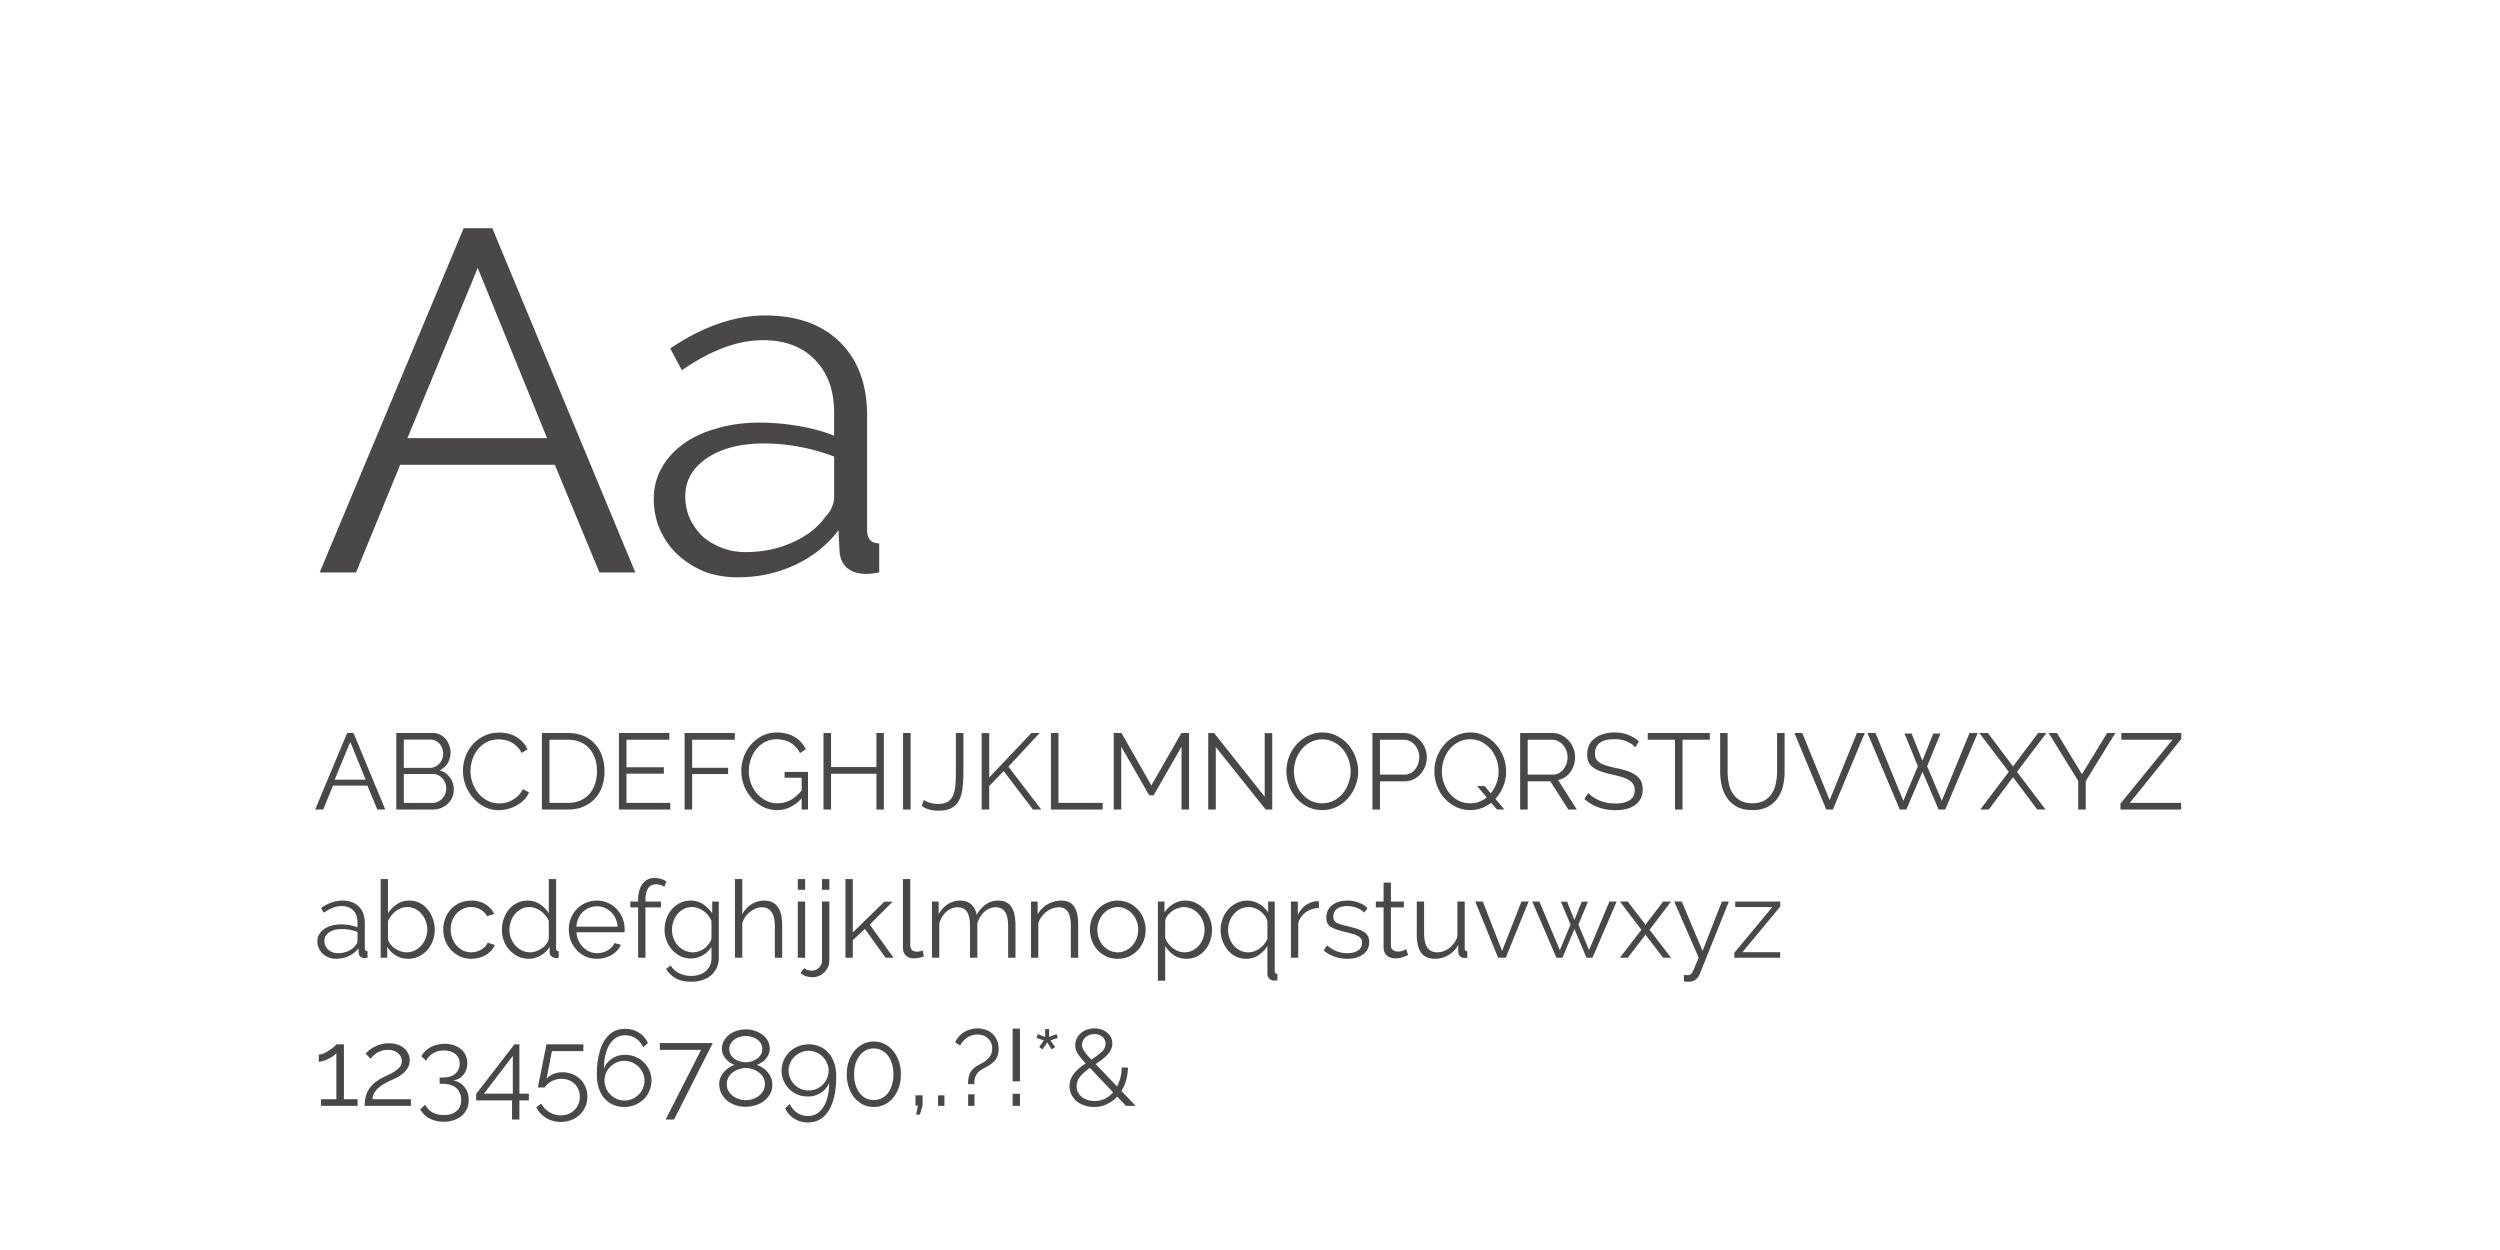 <svg width="928" height="464" fill="none" xmlns="http://www.w3.org/2000/svg"><path fill="#fff" d="M0 0h928v464H0z"/><path d="M172.12 84.7h10.62l53.1 127.8h-13.32l-16.56-39.96h-57.42l-16.38 39.96h-13.5l53.46-127.8Zm30.96 77.94-25.74-63.18-26.1 63.18h51.84Zm70.734 51.66c-4.44 0-8.58-.72-12.42-2.16-3.72-1.56-7.02-3.66-9.9-6.3-2.76-2.64-4.92-5.7-6.48-9.18-1.56-3.6-2.34-7.44-2.34-11.52 0-4.08.96-7.86 2.88-11.34 1.92-3.48 4.62-6.48 8.1-9 3.48-2.52 7.62-4.44 12.42-5.76 4.8-1.44 10.08-2.16 15.84-2.16 4.8 0 9.66.42 14.58 1.26 4.92.84 9.3 2.04 13.14 3.6v-8.46c0-8.28-2.34-14.82-7.02-19.62-4.68-4.92-11.16-7.38-19.44-7.38-4.8 0-9.72.96-14.76 2.88-5.04 1.92-10.14 4.68-15.3 8.28l-4.32-8.1c12.12-8.16 23.88-12.24 35.28-12.24 11.76 0 21 3.3 27.72 9.9 6.72 6.6 10.08 15.72 10.08 27.36v42.3c0 3.36 1.5 5.04 4.5 5.04v10.8c-2.04.36-3.6.54-4.68.54-3.12 0-5.58-.78-7.38-2.34-1.68-1.56-2.58-3.72-2.7-6.48l-.36-7.38c-4.32 5.64-9.78 9.96-16.38 12.96-6.48 3-13.5 4.5-21.06 4.5Zm2.88-9.36c6.36 0 12.18-1.2 17.46-3.6 5.4-2.4 9.48-5.58 12.24-9.54 1.08-1.08 1.86-2.22 2.34-3.42.6-1.32.9-2.52.9-3.6v-15.3a74.466 74.466 0 0 0-12.78-3.6 69.63 69.63 0 0 0-13.32-1.26c-8.64 0-15.66 1.8-21.06 5.4-5.4 3.6-8.1 8.34-8.1 14.22 0 2.88.54 5.58 1.62 8.1 1.2 2.52 2.76 4.74 4.68 6.66 2.04 1.8 4.44 3.24 7.2 4.32s5.7 1.62 8.82 1.62ZM128.86 272.1h2.36l11.8 28.4h-2.96l-3.68-8.88h-12.76l-3.64 8.88h-3l11.88-28.4Zm6.88 17.32-5.72-14.04-5.8 14.04h11.52Zm32.711 3.76a6.859 6.859 0 0 1-.64 2.96c-.426.88-1 1.653-1.72 2.32a8.252 8.252 0 0 1-2.52 1.52c-.96.347-1.986.52-3.08.52h-13.4v-28.4h13.68c.987 0 1.88.213 2.68.64.8.427 1.48.987 2.04 1.68.56.667.987 1.44 1.28 2.32.32.853.48 1.72.48 2.6 0 1.44-.36 2.76-1.08 3.96-.72 1.173-1.72 2.053-3 2.64 1.627.48 2.907 1.373 3.84 2.68.96 1.307 1.44 2.827 1.44 4.56Zm-2.8-.48c0-.693-.12-1.36-.36-2a4.862 4.862 0 0 0-1.04-1.72 4.596 4.596 0 0 0-1.56-1.2 3.941 3.941 0 0 0-1.92-.48h-10.88v10.76h10.6c.72 0 1.387-.147 2-.44a5.208 5.208 0 0 0 1.64-1.16c.48-.507.854-1.08 1.12-1.72.267-.667.4-1.347.4-2.04Zm-15.76-18.16v10.48h9.76c.694 0 1.334-.147 1.92-.44a4.852 4.852 0 0 0 1.56-1.16c.427-.48.76-1.027 1-1.64.24-.64.36-1.307.36-2 0-.72-.12-1.4-.36-2.04a4.363 4.363 0 0 0-.96-1.64c-.4-.48-.88-.853-1.44-1.12a3.908 3.908 0 0 0-1.84-.44h-10Zm21.961 11.56c0-1.707.293-3.4.88-5.08a14.369 14.369 0 0 1 2.64-4.56c1.147-1.333 2.56-2.413 4.24-3.24 1.68-.853 3.587-1.28 5.72-1.28 2.533 0 4.693.573 6.48 1.72 1.813 1.147 3.147 2.64 4 4.48l-2.2 1.36c-.453-.933-1.013-1.72-1.68-2.36a8.84 8.84 0 0 0-2.08-1.56c-.747-.4-1.52-.68-2.32-.84-.8-.187-1.587-.28-2.36-.28-1.707 0-3.213.347-4.52 1.04a10.627 10.627 0 0 0-3.32 2.72 12.046 12.046 0 0 0-2 3.8c-.453 1.387-.68 2.8-.68 4.24 0 1.573.267 3.08.8 4.52.56 1.44 1.307 2.72 2.24 3.84a11.526 11.526 0 0 0 3.36 2.64c1.307.64 2.72.96 4.24.96.8 0 1.613-.093 2.44-.28a10.075 10.075 0 0 0 2.44-.96c.8-.453 1.533-1 2.2-1.64a8.782 8.782 0 0 0 1.68-2.4l2.32 1.2a8.901 8.901 0 0 1-1.92 2.84c-.827.8-1.747 1.48-2.76 2.04a13.65 13.65 0 0 1-3.24 1.28c-1.12.293-2.227.44-3.32.44-1.947 0-3.733-.427-5.36-1.28a14.192 14.192 0 0 1-4.2-3.32 16.203 16.203 0 0 1-2.76-4.68c-.64-1.76-.96-3.547-.96-5.36Zm29.302 14.4v-28.4h9.64c2.266 0 4.24.373 5.92 1.12 1.706.747 3.12 1.76 4.24 3.04 1.146 1.28 2 2.787 2.56 4.52.586 1.707.88 3.533.88 5.48 0 2.16-.32 4.12-.96 5.88-.64 1.733-1.56 3.227-2.76 4.48-1.174 1.227-2.6 2.187-4.28 2.88-1.654.667-3.52 1-5.6 1h-9.64Zm20.44-14.24c0-1.707-.24-3.267-.72-4.68-.48-1.44-1.187-2.68-2.12-3.72-.907-1.04-2.027-1.84-3.36-2.4-1.334-.587-2.867-.88-4.6-.88h-6.84v23.44h6.84c1.76 0 3.306-.293 4.64-.88 1.36-.613 2.493-1.44 3.4-2.48.906-1.067 1.586-2.307 2.04-3.72.48-1.44.72-3 .72-4.68Zm27.234 11.76v2.48h-19.08v-28.4h18.72v2.48h-15.92v10.24h13.88v2.36h-13.88v10.84h16.28Zm5.295 2.48v-28.4h18.64v2.48h-15.84v10.44h13.36v2.32h-13.36v13.16h-2.8Zm43.449-4.16c-2.64 2.907-5.68 4.36-9.12 4.36-1.92 0-3.693-.413-5.32-1.24-1.6-.827-3-1.92-4.2-3.28a15.778 15.778 0 0 1-2.76-4.6c-.666-1.733-1-3.507-1-5.32 0-1.893.32-3.707.96-5.44.667-1.733 1.587-3.253 2.76-4.56a13.06 13.06 0 0 1 4.16-3.16c1.6-.8 3.347-1.2 5.24-1.2 1.387 0 2.654.16 3.8.48 1.147.293 2.16.72 3.04 1.28a8.71 8.71 0 0 1 2.32 1.96 11.256 11.256 0 0 1 1.68 2.48l-2.16 1.44c-.933-1.76-2.146-3.053-3.64-3.88-1.493-.827-3.186-1.24-5.08-1.24-1.573 0-3 .333-4.28 1a10.453 10.453 0 0 0-3.24 2.68c-.88 1.093-1.56 2.36-2.04 3.8-.48 1.413-.72 2.88-.72 4.4 0 1.6.267 3.12.8 4.56.56 1.44 1.32 2.707 2.28 3.8.96 1.067 2.08 1.92 3.36 2.56 1.307.64 2.72.96 4.24.96 1.627 0 3.174-.373 4.64-1.12 1.494-.773 2.92-1.987 4.28-3.64v-4.72h-6.32v-2.16h8.68v13.96h-2.36v-4.16Zm30.513-24.24v28.4h-2.76v-13.28h-16.84v13.28h-2.8v-28.4h2.8v12.64h16.84V272.1h2.76Zm7.131 28.4v-28.4h2.8v28.4h-2.8Zm7.722-3.56c.587.4 1.333.747 2.24 1.04.933.293 1.973.44 3.12.44 1.44 0 2.587-.253 3.44-.76.88-.533 1.547-1.307 2-2.32.453-1.013.747-2.253.88-3.72.133-1.493.2-3.187.2-5.08V272.1h2.8v14.44c0 2.16-.107 4.133-.32 5.92-.187 1.76-.6 3.267-1.24 4.52a6.877 6.877 0 0 1-2.8 2.92c-1.227.693-2.88 1.04-4.96 1.04-2.4 0-4.453-.587-6.16-1.76l.8-2.24Zm21.458 3.56v-28.36h2.8v16.48l15.64-16.52h3.08l-11.6 12.48 12.2 15.92h-3.08l-10.88-14.28-5.36 5.56v8.72h-2.8Zm25.703 0v-28.4h2.8v25.92h16.4v2.48h-19.2Zm48.48 0v-23.32l-10.36 18.04h-1.64l-10.36-18.04v23.32h-2.8v-28.4h2.88l11.08 19.44 11.16-19.44h2.84v28.4h-2.8Zm12.719-23.2v23.2h-2.8v-28.4h2.16l18.8 23.64v-23.6h2.8v28.36h-2.44l-18.52-23.2Zm39.538 23.4c-1.973 0-3.787-.4-5.44-1.2a13.961 13.961 0 0 1-4.2-3.24 14.991 14.991 0 0 1-2.72-4.64 15.246 15.246 0 0 1-.96-5.32c0-1.893.333-3.707 1-5.44a15.304 15.304 0 0 1 2.84-4.6 13.369 13.369 0 0 1 4.24-3.16c1.627-.8 3.387-1.2 5.28-1.2 1.973 0 3.773.427 5.4 1.28 1.653.827 3.053 1.92 4.2 3.28a14.991 14.991 0 0 1 2.72 4.64c.64 1.707.96 3.453.96 5.24a14.52 14.52 0 0 1-1.04 5.44 14.698 14.698 0 0 1-2.8 4.6 13.706 13.706 0 0 1-4.2 3.16c-1.627.773-3.387 1.16-5.28 1.16Zm-10.52-14.4c0 1.547.253 3.04.76 4.48a12.459 12.459 0 0 0 2.16 3.8 11.02 11.02 0 0 0 3.32 2.64c1.28.64 2.707.96 4.28.96 1.6 0 3.053-.347 4.36-1.04a10.627 10.627 0 0 0 3.32-2.72c.907-1.12 1.6-2.387 2.08-3.8.507-1.413.76-2.853.76-4.32 0-1.547-.267-3.027-.8-4.44-.507-1.44-1.227-2.707-2.16-3.8a10.495 10.495 0 0 0-3.32-2.6c-1.28-.667-2.693-1-4.24-1-1.6 0-3.053.347-4.36 1.04a10.164 10.164 0 0 0-3.32 2.68 12.917 12.917 0 0 0-2.12 3.8 13.345 13.345 0 0 0-.72 4.32Zm29.119 14.2v-28.4h11.76c1.227 0 2.347.267 3.36.8a8.436 8.436 0 0 1 2.68 2.04 9.414 9.414 0 0 1 1.76 2.84 8.654 8.654 0 0 1 .64 3.24 9.82 9.82 0 0 1-.6 3.4 9.201 9.201 0 0 1-1.68 2.84 8.377 8.377 0 0 1-2.6 2c-.987.507-2.093.76-3.32.76h-9.2v10.48h-2.8Zm2.8-12.96h9.08c.827 0 1.573-.173 2.24-.52a5.792 5.792 0 0 0 1.76-1.44 7.11 7.11 0 0 0 1.12-2.08c.267-.8.4-1.627.4-2.48 0-.88-.16-1.707-.48-2.48a6.258 6.258 0 0 0-1.24-2.08 5.177 5.177 0 0 0-1.84-1.36 4.85 4.85 0 0 0-2.2-.52h-8.84v12.96Zm41.283 10.44a13.258 13.258 0 0 1-3.6 2c-1.28.48-2.667.72-4.16.72-1.974 0-3.787-.413-5.44-1.24a13.961 13.961 0 0 1-4.2-3.24 14.476 14.476 0 0 1-2.72-4.6 15.246 15.246 0 0 1-.96-5.32c0-1.893.333-3.707 1-5.44a15.304 15.304 0 0 1 2.84-4.6 13.369 13.369 0 0 1 4.24-3.16c1.626-.8 3.386-1.2 5.28-1.2 1.973 0 3.773.427 5.4 1.28 1.653.827 3.053 1.92 4.2 3.28a14.991 14.991 0 0 1 2.72 4.64c.64 1.707.96 3.453.96 5.24 0 1.947-.36 3.8-1.08 5.56a14.432 14.432 0 0 1-2.92 4.64l3.36 3.96h-2.76l-2.16-2.52Zm-7.76.2c1.2 0 2.306-.187 3.32-.56 1.013-.4 1.946-.933 2.8-1.6l-3.56-4.24h2.76l2.28 2.72a12.459 12.459 0 0 0 2.16-3.8c.506-1.44.76-2.907.76-4.4 0-1.547-.267-3.027-.8-4.44-.507-1.44-1.227-2.707-2.16-3.8a11.031 11.031 0 0 0-3.32-2.64c-1.28-.667-2.694-1-4.24-1-1.6 0-3.054.347-4.36 1.04a10.154 10.154 0 0 0-3.32 2.68 12.774 12.774 0 0 0-2.12 3.84 13.345 13.345 0 0 0-.72 4.32c0 1.547.253 3.04.76 4.48a12.417 12.417 0 0 0 2.16 3.8 11.02 11.02 0 0 0 3.32 2.64c1.28.64 2.706.96 4.28.96Zm18.521 2.32v-28.4h12c1.226 0 2.346.267 3.36.8a8.436 8.436 0 0 1 2.68 2.04 8.822 8.822 0 0 1 1.72 2.84 8.674 8.674 0 0 1 .64 3.24c0 1.04-.16 2.04-.48 3a8.881 8.881 0 0 1-1.28 2.56 7.898 7.898 0 0 1-1.96 1.92 7.205 7.205 0 0 1-2.6 1.04l6.96 10.96h-3.16l-6.68-10.48h-8.4v10.48h-2.8Zm2.8-12.96h9.28c.826 0 1.573-.173 2.24-.52a5.555 5.555 0 0 0 1.76-1.48 7.11 7.11 0 0 0 1.12-2.08 7.45 7.45 0 0 0 .4-2.44c0-.853-.16-1.667-.48-2.44a6.275 6.275 0 0 0-1.24-2.08 5.628 5.628 0 0 0-1.84-1.4 4.854 4.854 0 0 0-2.2-.52h-9.04v12.96Zm39.933-10.12c-.8-.907-1.867-1.64-3.2-2.2-1.334-.56-2.854-.84-4.56-.84-2.507 0-4.334.48-5.48 1.44-1.147.933-1.72 2.213-1.72 3.84 0 .853.146 1.56.44 2.12.32.533.8 1 1.44 1.4.64.4 1.453.747 2.44 1.04 1.013.293 2.2.587 3.56.88 1.52.32 2.88.68 4.08 1.08 1.226.4 2.266.907 3.12 1.52.853.587 1.506 1.307 1.96 2.16.453.853.68 1.92.68 3.2 0 1.307-.254 2.44-.76 3.4a6.786 6.786 0 0 1-2.12 2.4c-.907.64-1.987 1.12-3.24 1.44-1.254.293-2.627.44-4.12.44-4.4 0-8.2-1.373-11.4-4.12l1.4-2.28c.506.533 1.106 1.04 1.8 1.52.72.48 1.506.907 2.36 1.28.88.347 1.813.627 2.8.84.986.187 2.026.28 3.12.28 2.266 0 4.026-.4 5.28-1.2 1.28-.827 1.92-2.067 1.92-3.72 0-.88-.187-1.613-.56-2.2-.347-.613-.88-1.133-1.6-1.56-.72-.453-1.614-.84-2.68-1.16a56.68 56.68 0 0 0-3.72-.96 44.133 44.133 0 0 1-3.92-1.08c-1.12-.373-2.067-.84-2.84-1.4-.774-.56-1.36-1.227-1.76-2-.374-.8-.56-1.773-.56-2.92 0-1.307.24-2.467.72-3.48a6.838 6.838 0 0 1 2.12-2.56c.906-.693 1.973-1.213 3.2-1.56 1.226-.373 2.586-.56 4.08-.56 1.893 0 3.573.293 5.04.88 1.493.56 2.84 1.36 4.04 2.4l-1.36 2.24Zm27.661-2.84h-10.12v25.92h-2.8v-25.92h-10.12v-2.48h23.04v2.48Zm15.774 23.6c1.787 0 3.267-.333 4.44-1 1.2-.693 2.147-1.587 2.84-2.68.72-1.12 1.214-2.387 1.48-3.8.294-1.413.44-2.84.44-4.28V272.1h2.8v14.32c0 1.92-.213 3.747-.64 5.48-.426 1.707-1.12 3.213-2.08 4.52-.933 1.307-2.16 2.347-3.68 3.12-1.52.773-3.373 1.16-5.56 1.16-2.24 0-4.133-.4-5.68-1.2-1.52-.827-2.746-1.907-3.68-3.24-.933-1.333-1.6-2.853-2-4.56-.4-1.707-.6-3.467-.6-5.28V272.1h2.76v14.32c0 1.493.147 2.947.44 4.36.294 1.413.787 2.667 1.48 3.76a8.194 8.194 0 0 0 2.84 2.64c1.174.667 2.64 1 4.4 1Zm18.556-26.08 10.16 24.92 10.12-24.92h2.92l-11.84 28.4h-2.44l-11.84-28.4h2.92Zm37.948.2h2.64l4 10.08 4.04-10.08h2.68l-4.96 12.12 5.44 12.84 10.28-25.16h3.04l-12.04 28.4h-2.48l-5.96-14.04-6 14.04h-2.44l-12-28.4h3l10.32 25.16 5.4-12.84-4.96-12.12Zm30.956-.2 9.32 12.4 9.32-12.4h3.08l-10.92 14.4 10.6 14h-3.08l-9-12-9 12h-3.16l10.6-14-10.92-14.4h3.16Zm25.633 0 9.28 15.28 9.36-15.28h3.04l-11 17.84v10.56h-2.8v-10.64l-10.96-17.76h3.08Zm23.575 26.2 19.32-23.72h-19v-2.48h22.24v2.2l-19.08 23.72h19.04v2.48h-22.52v-2.2ZM124.74 355.9c-.987 0-1.907-.16-2.76-.48a7.54 7.54 0 0 1-2.2-1.4 6.464 6.464 0 0 1-1.44-2.04 6.362 6.362 0 0 1-.52-2.56c0-.907.213-1.747.64-2.52.427-.773 1.027-1.44 1.8-2 .773-.56 1.693-.987 2.76-1.28 1.067-.32 2.24-.48 3.52-.48 1.067 0 2.147.093 3.24.28 1.093.187 2.067.453 2.92.8v-1.88c0-1.84-.52-3.293-1.56-4.36-1.04-1.093-2.48-1.64-4.32-1.64-1.067 0-2.16.213-3.28.64-1.12.427-2.253 1.04-3.4 1.84l-.96-1.8c2.693-1.813 5.307-2.72 7.84-2.72 2.613 0 4.667.733 6.16 2.2 1.493 1.467 2.24 3.493 2.24 6.08v9.4c0 .747.333 1.12 1 1.12v2.4c-.453.08-.8.12-1.04.12-.693 0-1.24-.173-1.64-.52-.373-.347-.573-.827-.6-1.44l-.08-1.64a9.421 9.421 0 0 1-3.64 2.88c-1.44.667-3 1-4.68 1Zm.64-2.08c1.413 0 2.707-.267 3.88-.8 1.2-.533 2.107-1.24 2.72-2.12.24-.24.413-.493.52-.76.133-.293.2-.56.2-.8v-3.4a16.548 16.548 0 0 0-2.84-.8 15.45 15.45 0 0 0-2.96-.28c-1.92 0-3.48.4-4.68 1.2-1.2.8-1.8 1.853-1.8 3.16 0 .64.12 1.24.36 1.8.267.56.613 1.053 1.04 1.48.453.4.987.72 1.6.96a5.33 5.33 0 0 0 1.96.36Zm26.117 2.08c-1.653 0-3.173-.413-4.56-1.24-1.36-.827-2.427-1.893-3.2-3.2v4.04h-2.44v-29.2h2.72v12.72c.933-1.413 2.053-2.547 3.36-3.4 1.307-.88 2.827-1.32 4.56-1.32 1.467 0 2.773.307 3.92.92a8.875 8.875 0 0 1 2.96 2.48 10.697 10.697 0 0 1 1.88 3.48c.453 1.28.68 2.6.68 3.96 0 1.467-.253 2.853-.76 4.16a11.2 11.2 0 0 1-2.08 3.44c-.88.96-1.933 1.733-3.16 2.32a9.06 9.06 0 0 1-3.88.84Zm-.64-2.4c1.147 0 2.187-.227 3.12-.68a7.772 7.772 0 0 0 2.44-1.88 8.832 8.832 0 0 0 1.6-2.68c.4-1.013.6-2.053.6-3.12a9.076 9.076 0 0 0-.56-3.16 8.049 8.049 0 0 0-1.52-2.68 6.77 6.77 0 0 0-2.36-1.88c-.907-.48-1.907-.72-3-.72-.827 0-1.6.147-2.32.44a7.4 7.4 0 0 0-2 1.12 8.917 8.917 0 0 0-1.64 1.68 9.911 9.911 0 0 0-1.2 1.96v6.48c.107.72.387 1.4.84 2.04a7.974 7.974 0 0 0 1.68 1.6 9.377 9.377 0 0 0 2.12 1.08c.773.267 1.507.4 2.2.4Zm13.687-8.48c0-1.467.254-2.853.76-4.16.507-1.307 1.214-2.44 2.12-3.4.934-.987 2.04-1.76 3.32-2.32 1.28-.56 2.694-.84 4.24-.84 1.974 0 3.694.453 5.16 1.36a8.474 8.474 0 0 1 3.32 3.6l-2.64.84a6.161 6.161 0 0 0-2.48-2.48c-1.04-.613-2.2-.92-3.48-.92a7.129 7.129 0 0 0-3 .64 7.772 7.772 0 0 0-2.4 1.76c-.666.72-1.2 1.587-1.6 2.6-.373 1.013-.56 2.12-.56 3.32 0 1.173.2 2.28.6 3.32a8.72 8.72 0 0 0 1.64 2.72 8.346 8.346 0 0 0 2.4 1.8c.934.427 1.92.64 2.96.64.667 0 1.32-.093 1.96-.28a8.094 8.094 0 0 0 1.84-.76 7.03 7.03 0 0 0 1.44-1.16c.4-.427.68-.88.84-1.36l2.68.8a7.066 7.066 0 0 1-1.28 2.08 9.388 9.388 0 0 1-2 1.64c-.746.453-1.586.8-2.52 1.04-.906.267-1.853.4-2.84.4-1.52 0-2.92-.28-4.2-.84a10.603 10.603 0 0 1-3.32-2.36 11.521 11.521 0 0 1-2.2-3.48c-.506-1.307-.76-2.707-.76-4.2Zm31.719 10.88c-1.44 0-2.773-.293-4-.88a10.432 10.432 0 0 1-3.16-2.4 11.328 11.328 0 0 1-2.08-3.4 11.742 11.742 0 0 1-.72-4.08c0-1.467.24-2.853.72-4.16.48-1.333 1.133-2.493 1.96-3.48a9.358 9.358 0 0 1 3-2.32c1.173-.587 2.453-.88 3.84-.88 1.76 0 3.32.467 4.68 1.4 1.36.907 2.427 2.013 3.2 3.32V326.3h2.72v25.68c0 .747.32 1.12.96 1.12v2.4c-.4.08-.72.12-.96.12-.64 0-1.2-.2-1.68-.6-.48-.427-.72-.933-.72-1.52v-2.04a9.119 9.119 0 0 1-3.36 3.24c-1.413.8-2.88 1.2-4.4 1.2Zm.6-2.4c.667 0 1.373-.133 2.12-.4a9.134 9.134 0 0 0 2.16-1.08 7.553 7.553 0 0 0 1.68-1.64c.48-.64.773-1.32.88-2.04v-6.44a6.868 6.868 0 0 0-1.16-2 8.766 8.766 0 0 0-1.76-1.68 7.852 7.852 0 0 0-2.08-1.12 6.508 6.508 0 0 0-2.2-.4c-1.12 0-2.133.24-3.04.72a7.794 7.794 0 0 0-2.36 1.92 8.455 8.455 0 0 0-1.48 2.68 9.563 9.563 0 0 0-.52 3.12c0 1.12.2 2.187.6 3.2a8.84 8.84 0 0 0 1.64 2.68 8.155 8.155 0 0 0 2.44 1.8c.96.453 1.987.68 3.08.68Zm24.723 2.4c-1.52 0-2.92-.28-4.2-.84a10.735 10.735 0 0 1-3.28-2.36 11.502 11.502 0 0 1-2.2-3.48c-.507-1.307-.76-2.707-.76-4.2 0-1.467.253-2.84.76-4.12.533-1.307 1.253-2.44 2.16-3.4.933-.987 2.04-1.76 3.32-2.32 1.28-.587 2.667-.88 4.16-.88 1.52 0 2.907.293 4.16.88a9.644 9.644 0 0 1 3.28 2.32c.907.987 1.613 2.12 2.12 3.4.507 1.28.76 2.64.76 4.08v.64c0 .213-.013.36-.04.44h-17.84c.08 1.12.333 2.16.76 3.12a8.943 8.943 0 0 0 1.72 2.44 7.992 7.992 0 0 0 2.36 1.64 7.498 7.498 0 0 0 4.88.28 8.094 8.094 0 0 0 1.84-.76 7.174 7.174 0 0 0 1.52-1.16c.453-.48.8-1 1.04-1.56l2.36.64a7.186 7.186 0 0 1-1.36 2.12 10.41 10.41 0 0 1-2.04 1.64c-.773.453-1.627.8-2.56 1.04-.933.267-1.907.4-2.92.4Zm7.68-11.92c-.08-1.12-.347-2.133-.8-3.04a7.79 7.79 0 0 0-1.68-2.4 7.135 7.135 0 0 0-2.36-1.56 7.203 7.203 0 0 0-2.84-.56 7.59 7.59 0 0 0-5.28 2.12 8.15 8.15 0 0 0-1.64 2.4c-.4.933-.64 1.947-.72 3.04h15.32Zm7.601 11.52v-18.68h-2.88v-2.16h2.88v-.56c0-2.56.547-4.56 1.64-6 1.094-1.467 2.587-2.2 4.48-2.2.827 0 1.627.12 2.4.36.774.24 1.44.56 2 .96l-.84 1.96c-.373-.293-.84-.52-1.4-.68a5.675 5.675 0 0 0-1.64-.24c-1.28 0-2.253.493-2.92 1.48-.666.987-1 2.413-1 4.28v.64h5.76v2.16h-5.76v18.68h-2.72Zm19.587.28c-1.44 0-2.76-.293-3.96-.88a10.772 10.772 0 0 1-3.08-2.4 11.1 11.1 0 0 1-2-3.4c-.48-1.28-.72-2.6-.72-3.96 0-1.44.226-2.813.68-4.12.48-1.333 1.146-2.493 2-3.48a9.724 9.724 0 0 1 3.04-2.36c1.2-.587 2.52-.88 3.96-.88 1.786 0 3.333.453 4.64 1.36 1.306.88 2.426 2 3.36 3.36v-4.36h2.44v20.92c0 1.44-.28 2.707-.84 3.8a7.868 7.868 0 0 1-2.2 2.8c-.907.747-1.987 1.307-3.24 1.68a13.41 13.41 0 0 1-3.92.56c-2.4 0-4.334-.427-5.8-1.28-1.467-.853-2.654-2-3.56-3.44l1.68-1.32c.826 1.333 1.92 2.307 3.28 2.92 1.36.64 2.826.96 4.4.96a9.312 9.312 0 0 0 2.88-.44c.906-.267 1.693-.68 2.36-1.24.693-.533 1.24-1.227 1.64-2.08.4-.827.6-1.8.6-2.92v-4.12a8.69 8.69 0 0 1-3.28 3.16c-1.387.773-2.84 1.16-4.36 1.16Zm.76-2.28c.8 0 1.586-.147 2.36-.44a7.896 7.896 0 0 0 2.08-1.16 7.93 7.93 0 0 0 1.6-1.68c.426-.613.706-1.24.84-1.88v-6.44a8.151 8.151 0 0 0-1.2-2.08 8.331 8.331 0 0 0-1.72-1.64 8.599 8.599 0 0 0-2.08-1.08 6.284 6.284 0 0 0-2.2-.4c-1.174 0-2.227.253-3.16.76a7.332 7.332 0 0 0-2.32 1.92 8.944 8.944 0 0 0-1.48 2.72 10.17 10.17 0 0 0-.48 3.08c0 1.12.2 2.187.6 3.2a8.82 8.82 0 0 0 1.64 2.68 8.676 8.676 0 0 0 2.48 1.8c.933.427 1.946.64 3.04.64Zm33.126 2h-2.72v-11.64c0-2.373-.413-4.147-1.24-5.32-.8-1.173-1.986-1.76-3.56-1.76a6.03 6.03 0 0 0-2.32.48 8.183 8.183 0 0 0-2.12 1.24 9.11 9.11 0 0 0-1.76 1.88c-.48.72-.84 1.507-1.08 2.36v12.76h-2.72v-29.2h2.72v13.08c.827-1.573 1.974-2.813 3.44-3.72a8.887 8.887 0 0 1 4.76-1.36c1.2 0 2.214.227 3.04.68a5.397 5.397 0 0 1 2.04 1.84c.534.773.92 1.72 1.16 2.84.24 1.093.36 2.307.36 3.64v12.2Zm5.801 0v-20.84h2.72v20.84h-2.72Zm0-25.2v-4h2.72v4h-2.72Zm5.591 32.44c-.88 0-1.707-.12-2.48-.36a5.441 5.441 0 0 1-2.08-1.2l1.32-1.84c.426.373.893.627 1.4.76a5.96 5.96 0 0 0 1.52.2c.48 0 .933-.093 1.36-.28a3.648 3.648 0 0 0 1.2-.8c.346-.32.626-.707.84-1.16.213-.453.32-.947.32-1.48v-21.92h2.72v21.76c0 .933-.174 1.787-.52 2.56a6.307 6.307 0 0 1-1.4 2c-.56.56-1.214.987-1.96 1.28a5.46 5.46 0 0 1-2.24.48Zm3.4-32.44v-4h2.72v4h-2.72Zm23.584 25.2-7.68-10.68-4.48 4.16v6.52h-2.72v-29.2h2.72v19.84l11.72-11.44h3.08l-8.52 8.52 8.84 12.28h-2.96Zm6.451-29.2h2.72v24.48c0 .773.213 1.387.64 1.84.427.427 1.027.64 1.8.64.293 0 .64-.04 1.04-.12.4-.08.773-.187 1.12-.32l.48 2.2c-.507.213-1.133.387-1.88.52-.72.133-1.347.2-1.88.2-1.253 0-2.24-.347-2.96-1.04-.72-.72-1.08-1.72-1.08-3v-25.4Zm41.778 29.2h-2.72v-11.64c0-2.427-.386-4.213-1.16-5.36-.773-1.147-1.92-1.72-3.44-1.72-.8 0-1.56.147-2.28.44a7.36 7.36 0 0 0-1.96 1.24 8.632 8.632 0 0 0-1.56 1.92c-.453.72-.8 1.52-1.04 2.4v12.72h-2.72v-11.64c0-2.48-.373-4.28-1.12-5.4-.746-1.12-1.893-1.68-3.44-1.68-1.573 0-2.973.547-4.2 1.64-1.226 1.093-2.106 2.533-2.64 4.32v12.76h-2.72v-20.84h2.48v4.72c.854-1.6 1.974-2.84 3.36-3.72a8.228 8.228 0 0 1 4.6-1.36c1.76 0 3.16.493 4.2 1.48 1.067.987 1.72 2.28 1.96 3.88 1.947-3.573 4.627-5.36 8.04-5.36 1.174 0 2.16.213 2.96.64a4.824 4.824 0 0 1 1.96 1.84c.507.773.867 1.72 1.08 2.84.24 1.093.36 2.32.36 3.68v12.2Zm23.278 0h-2.72v-11.64c0-2.48-.373-4.28-1.12-5.4-.72-1.12-1.84-1.68-3.36-1.68-.8 0-1.6.147-2.4.44-.8.293-1.547.707-2.24 1.24a9.5 9.5 0 0 0-1.8 1.92 7.227 7.227 0 0 0-1.16 2.36v12.76h-2.72v-20.84h2.48v4.72c.853-1.52 2.067-2.747 3.64-3.68 1.6-.933 3.333-1.4 5.2-1.4 1.147 0 2.12.213 2.92.64.8.427 1.44 1.027 1.92 1.8.48.773.827 1.72 1.04 2.84.213 1.12.32 2.36.32 3.72v12.2Zm14.68.4c-1.52 0-2.906-.28-4.16-.84a10.747 10.747 0 0 1-3.28-2.36 10.817 10.817 0 0 1-2.12-3.44 11.311 11.311 0 0 1-.76-4.12c0-1.467.254-2.853.76-4.16a11.424 11.424 0 0 1 2.16-3.44 10.747 10.747 0 0 1 3.28-2.36c1.254-.587 2.627-.88 4.12-.88 1.494 0 2.867.293 4.12.88a10.121 10.121 0 0 1 3.28 2.36 10.425 10.425 0 0 1 2.16 3.44c.534 1.307.8 2.693.8 4.16 0 1.44-.253 2.813-.76 4.12a10.425 10.425 0 0 1-2.16 3.44c-.906.987-2 1.773-3.28 2.36-1.253.56-2.64.84-4.16.84Zm-7.56-10.72c0 1.173.2 2.267.6 3.28a9.45 9.45 0 0 0 1.6 2.64 7.772 7.772 0 0 0 2.4 1.76c.934.427 1.92.64 2.96.64s2.014-.213 2.92-.64a8.143 8.143 0 0 0 2.44-1.8 8.82 8.82 0 0 0 1.64-2.68c.4-1.013.6-2.107.6-3.28 0-1.147-.2-2.227-.6-3.24-.4-1.04-.946-1.933-1.64-2.68a7.35 7.35 0 0 0-2.44-1.8 6.442 6.442 0 0 0-2.92-.68c-1.04 0-2.013.227-2.92.68a7.5 7.5 0 0 0-2.4 1.8 8.72 8.72 0 0 0-1.64 2.72c-.4 1.013-.6 2.107-.6 3.28Zm33.11 10.72c-1.76 0-3.32-.44-4.68-1.32a10.936 10.936 0 0 1-3.24-3.4v12.84h-2.72v-29.36h2.44v4.04a9.904 9.904 0 0 1 3.32-3.16 8.388 8.388 0 0 1 4.44-1.24c1.44 0 2.76.307 3.96.92a9.794 9.794 0 0 1 3.12 2.4c.88.987 1.56 2.133 2.04 3.44.506 1.307.76 2.653.76 4.04a12.61 12.61 0 0 1-.68 4.16 10.437 10.437 0 0 1-1.96 3.44 9.291 9.291 0 0 1-3 2.36c-1.147.56-2.414.84-3.8.84Zm-.76-2.4c1.12 0 2.133-.24 3.04-.72a7.447 7.447 0 0 0 2.36-1.88 8.628 8.628 0 0 0 1.52-2.68 9.59 9.59 0 0 0 .52-3.12c0-1.12-.2-2.187-.6-3.2a8.84 8.84 0 0 0-1.64-2.68 7.728 7.728 0 0 0-2.48-1.84 6.873 6.873 0 0 0-3.04-.68c-.694 0-1.427.147-2.2.44a8.514 8.514 0 0 0-2.12 1.12c-.64.453-1.2 1-1.68 1.64-.454.613-.734 1.267-.84 1.96v6.4c.32.747.72 1.44 1.2 2.08.506.64 1.066 1.2 1.68 1.68.64.453 1.32.813 2.04 1.08.72.267 1.466.4 2.24.4Zm22.847 2.4c-1.413 0-2.707-.293-3.88-.88a9.93 9.93 0 0 1-2.96-2.4 11.412 11.412 0 0 1-1.92-3.44 12.37 12.37 0 0 1-.68-4.08c0-1.44.253-2.813.76-4.12a11.2 11.2 0 0 1 2.08-3.44 10.55 10.55 0 0 1 3.16-2.36 8.966 8.966 0 0 1 3.92-.88c.8 0 1.573.12 2.32.36.773.213 1.493.52 2.16.92.667.373 1.267.84 1.8 1.4.56.533 1.04 1.12 1.44 1.76v-4.08h2.44v25.72c0 .747.333 1.133 1 1.16v2.36c-.267.053-.533.08-.8.08h-.72c-.613-.053-1.133-.32-1.56-.8-.427-.453-.64-1-.64-1.64v-10.36c-1.013 1.547-2.187 2.72-3.52 3.52-1.333.8-2.8 1.2-4.4 1.2Zm.84-2.4c.8 0 1.547-.133 2.24-.4a8.094 8.094 0 0 0 1.96-1.04 9.083 9.083 0 0 0 1.64-1.56c.48-.613.893-1.253 1.24-1.92v-6.44a4.694 4.694 0 0 0-.84-2.04 7.488 7.488 0 0 0-1.68-1.76 7.905 7.905 0 0 0-2.12-1.2 6.405 6.405 0 0 0-2.28-.44c-1.12 0-2.16.24-3.12.72a8.11 8.11 0 0 0-2.44 1.92 8.62 8.62 0 0 0-1.56 2.68 8.962 8.962 0 0 0-.56 3.12c0 1.12.187 2.187.56 3.2a8.62 8.62 0 0 0 1.56 2.68 7.813 7.813 0 0 0 2.36 1.8 6.87 6.87 0 0 0 3.04.68Zm26.208-16.44c-1.84.053-3.44.56-4.8 1.52-1.36.96-2.32 2.28-2.88 3.96v12.96h-2.72v-20.84h2.56v5c.773-1.6 1.813-2.853 3.12-3.76 1.306-.907 2.706-1.36 4.2-1.36.213 0 .386.013.52.04v2.48Zm10.543 18.84c-1.627 0-3.213-.267-4.76-.8-1.547-.533-2.88-1.307-4-2.32l1.24-1.84c1.173.96 2.36 1.68 3.56 2.16 1.227.48 2.533.72 3.92.72 1.68 0 3.013-.333 4-1 1.013-.693 1.52-1.667 1.52-2.92 0-.587-.133-1.067-.4-1.44-.267-.4-.667-.747-1.2-1.04-.507-.293-1.16-.547-1.96-.76-.773-.24-1.68-.48-2.72-.72-1.2-.293-2.24-.587-3.12-.88-.88-.293-1.613-.627-2.2-1-.56-.373-.987-.827-1.28-1.36-.267-.56-.4-1.253-.4-2.08 0-1.04.2-1.96.6-2.76a5.73 5.73 0 0 1 1.68-1.96 7.675 7.675 0 0 1 2.48-1.2c.96-.267 1.973-.4 3.04-.4 1.6 0 3.053.267 4.36.8 1.307.507 2.36 1.187 3.16 2.04l-1.32 1.6c-.773-.8-1.72-1.4-2.84-1.8-1.093-.4-2.24-.6-3.44-.6-.72 0-1.387.08-2 .24-.613.133-1.16.36-1.64.68-.453.32-.813.733-1.08 1.24-.267.48-.4 1.053-.4 1.72 0 .56.093 1.013.28 1.36.187.347.493.653.92.92.427.24.96.467 1.6.68.667.187 1.467.387 2.4.6 1.333.32 2.507.64 3.52.96 1.013.32 1.853.693 2.52 1.12.693.427 1.213.947 1.56 1.56.347.613.52 1.36.52 2.24 0 1.92-.733 3.44-2.2 4.56-1.467 1.12-3.44 1.68-5.92 1.68Zm22.572-1.4c-.16.08-.4.187-.72.32-.293.133-.64.267-1.04.4s-.853.253-1.36.36c-.507.107-1.04.16-1.6.16-.587 0-1.147-.08-1.68-.24-.533-.16-1-.4-1.4-.72a3.85 3.85 0 0 1-.96-1.28c-.24-.507-.36-1.093-.36-1.76v-14.92h-2.88v-2.16h2.88v-7.04h2.72v7.04h4.8v2.16h-4.8v14.16c.053.773.32 1.347.8 1.72.507.347 1.08.52 1.72.52.773 0 1.453-.12 2.04-.36.587-.267.96-.453 1.12-.56l.72 2.2Zm9.919 1.4c-2.267 0-3.96-.747-5.08-2.24-1.094-1.52-1.64-3.773-1.64-6.76v-12.24h2.72v11.76c0 4.72 1.613 7.08 4.84 7.08.8 0 1.586-.133 2.36-.4a7.146 7.146 0 0 0 2.12-1.16 8.713 8.713 0 0 0 1.76-1.8c.533-.693.96-1.48 1.28-2.36v-13.12h2.72v17.32c0 .747.32 1.12.96 1.12v2.4c-.32.053-.587.08-.8.08h-.4c-.64-.027-1.16-.253-1.56-.68-.4-.427-.6-1-.6-1.72v-2.4a9.87 9.87 0 0 1-8.68 5.12Zm23.47-.4-8.48-20.84h2.8l7.16 18.32 7.2-18.32h2.64l-8.48 20.84h-2.84Zm41.328-20.84h2.68l-8.96 20.84h-2.24l-4.48-10.64-4.44 10.64h-2.24l-8.96-20.84h2.64l7.6 18.04 3.96-9.52-3.56-8.48h2.28l2.72 6.8 2.72-6.8h2.32l-3.56 8.48 3.96 9.52 7.56-18.04Zm6.819 0 6.24 8.16.32.6.32-.6 6.24-8.16h2.92l-7.96 10.48 7.96 10.36h-2.92l-6.24-8.12-.32-.56-.32.56-6.24 8.12h-2.92l7.96-10.36-7.96-10.48h2.92Zm20.836 27.24c.213.027.413.04.6.04.213.027.413.04.6.04.48 0 .853-.067 1.12-.2.293-.133.573-.427.84-.88s.56-1.107.88-1.96c.347-.853.827-2 1.44-3.44l-9.08-20.84h2.8l7.72 18.32 7.16-18.32h2.6l-10.8 26.88c-.293.773-.787 1.44-1.48 2-.667.587-1.587.88-2.76.88-.267 0-.52-.013-.76-.04-.24 0-.533-.027-.88-.08v-2.4Zm18.72-8.24 14.08-16.96h-13.76v-2.04h16.72v1.84l-14.04 16.96h14v2.04h-17v-1.84ZM132.74 408.02v2.48h-13.56v-2.48h5.68V390.9c-.213.32-.587.667-1.12 1.04-.507.373-1.08.72-1.72 1.04-.613.32-1.253.587-1.92.8-.667.213-1.253.32-1.76.32v-2.64c.613 0 1.28-.173 2-.52.747-.347 1.44-.747 2.08-1.2.667-.453 1.227-.88 1.68-1.28.453-.4.707-.667.76-.8h2.8v20.36h5.08Zm2.629 2.48c0-.907.08-1.813.24-2.72a9.91 9.91 0 0 1 .92-2.76c.48-.907 1.147-1.773 2-2.6.88-.853 2.04-1.653 3.48-2.4.774-.4 1.574-.787 2.4-1.16.854-.4 1.627-.84 2.32-1.32.72-.48 1.307-1.013 1.76-1.6.454-.613.68-1.32.68-2.12 0-.507-.12-1-.36-1.48a3.398 3.398 0 0 0-1-1.32c-.426-.4-.973-.72-1.64-.96-.64-.24-1.4-.36-2.28-.36-.88 0-1.666.133-2.36.4a8.418 8.418 0 0 0-1.84.88c-.506.347-.946.72-1.32 1.12-.373.373-.653.68-.84.92l-1.8-1.96c.16-.16.467-.453.92-.88.454-.427 1.04-.853 1.76-1.28.747-.427 1.614-.8 2.6-1.12.987-.347 2.094-.52 3.32-.52 1.227 0 2.32.173 3.28.52.96.32 1.774.773 2.44 1.36a5.922 5.922 0 0 1 1.52 2.04c.347.747.52 1.533.52 2.36 0 1.093-.24 2.04-.72 2.84a7.92 7.92 0 0 1-1.8 2.08 12.727 12.727 0 0 1-2.24 1.52c-.8.4-1.52.747-2.16 1.04-.853.373-1.693.8-2.52 1.28-.8.453-1.52.96-2.16 1.52a8.224 8.224 0 0 0-1.6 1.88c-.4.693-.6 1.467-.6 2.32h14.24v2.48h-17.16Zm32.82-9.44c1.76.293 3.16 1.093 4.2 2.4 1.066 1.307 1.6 2.92 1.6 4.84 0 1.2-.227 2.293-.68 3.28a6.676 6.676 0 0 1-1.88 2.56c-.8.72-1.774 1.267-2.92 1.64-1.12.4-2.374.6-3.76.6-2.027 0-3.8-.413-5.32-1.24-1.52-.8-2.667-1.92-3.44-3.36l1.88-1.72c.56 1.173 1.413 2.107 2.56 2.8 1.146.693 2.586 1.04 4.32 1.04 2 0 3.573-.493 4.72-1.48 1.146-.96 1.72-2.347 1.72-4.16 0-1.84-.6-3.293-1.8-4.36-1.2-1.067-2.934-1.6-5.2-1.6h-1v-2.32h1.08c2.053 0 3.626-.467 4.72-1.4 1.093-.96 1.64-2.2 1.64-3.72 0-.8-.147-1.507-.44-2.12a4.07 4.07 0 0 0-1.24-1.52c-.507-.427-1.12-.747-1.84-.96a7.741 7.741 0 0 0-2.28-.32c-1.52 0-2.867.347-4.04 1.04a6.435 6.435 0 0 0-2.6 2.8l-1.76-1.68c.32-.693.773-1.32 1.36-1.88a8.431 8.431 0 0 1 2-1.48 10.12 10.12 0 0 1 2.48-.92c.906-.24 1.84-.36 2.8-.36 1.226 0 2.346.173 3.36.52 1.04.347 1.933.84 2.68 1.48a6.165 6.165 0 0 1 1.72 2.24c.426.88.64 1.853.64 2.92 0 .8-.12 1.573-.36 2.32a6.598 6.598 0 0 1-1.04 1.96 6.337 6.337 0 0 1-1.68 1.44c-.64.373-1.374.613-2.2.72Zm21.887 14.52v-7.12h-13.32v-2.4l14.2-18.4h1.84v18.32h3.52v2.48h-3.52v7.12h-2.72Zm-10.44-9.6h10.72v-14.04l-10.72 14.04Zm29.116-7.96c1.307 0 2.52.227 3.64.68a8.504 8.504 0 0 1 2.92 1.84c.853.8 1.52 1.76 2 2.88.48 1.093.72 2.307.72 3.64 0 1.413-.267 2.693-.8 3.84-.507 1.173-1.213 2.16-2.12 2.96a9.29 9.29 0 0 1-3.12 1.92c-1.2.453-2.48.68-3.84.68-1.013 0-1.987-.133-2.92-.4a9.216 9.216 0 0 1-2.52-1.08 10.89 10.89 0 0 1-2.12-1.72 9.23 9.23 0 0 1-1.52-2.24l1.8-1.36a8.85 8.85 0 0 0 3.04 3.16c1.307.8 2.733 1.2 4.28 1.2.987 0 1.907-.173 2.76-.52.853-.32 1.6-.787 2.24-1.4a6.285 6.285 0 0 0 1.48-2.2c.373-.853.56-1.787.56-2.8 0-.987-.173-1.88-.52-2.68a6.234 6.234 0 0 0-1.44-2.12 6.451 6.451 0 0 0-2.16-1.36 7.361 7.361 0 0 0-2.68-.48c-1.253 0-2.44.28-3.56.84a6.712 6.712 0 0 0-2.68 2.36h-2.52c.027-.16.093-.52.2-1.08.107-.56.24-1.227.4-2 .16-.773.333-1.627.52-2.56l.56-2.88c.453-2.24.947-4.733 1.48-7.48h13.72v2.52h-11.68l-1.96 10.2a6.944 6.944 0 0 1 2.52-1.72c1.013-.427 2.12-.64 3.32-.64Zm33.077 3.12c0 1.36-.267 2.64-.8 3.84a9.511 9.511 0 0 1-2.12 3.08 10.068 10.068 0 0 1-3.2 2.08c-1.227.507-2.547.76-3.96.76-1.494 0-2.867-.267-4.12-.8a9.486 9.486 0 0 1-3.24-2.36c-.88-1.013-1.574-2.253-2.08-3.72-.507-1.493-.76-3.16-.76-5 0-2.88.253-5.387.76-7.52.506-2.16 1.213-3.947 2.12-5.36.933-1.44 2.04-2.507 3.32-3.2 1.28-.693 2.706-1.04 4.28-1.04 1.893 0 3.586.467 5.08 1.4 1.493.933 2.626 2.227 3.4 3.88l-1.76 1.6c-.56-1.36-1.44-2.44-2.64-3.24-1.2-.827-2.56-1.24-4.08-1.24-1.174 0-2.24.28-3.2.84-.96.56-1.787 1.373-2.48 2.44-.667 1.04-1.2 2.333-1.6 3.88-.374 1.547-.56 3.293-.56 5.24.586-1.573 1.586-2.827 3-3.76 1.44-.933 3.066-1.4 4.88-1.4 1.36 0 2.626.253 3.8.76 1.2.48 2.24 1.16 3.12 2.04a9.348 9.348 0 0 1 2.08 3.04 9.394 9.394 0 0 1 .76 3.76Zm-10 7.36c1.013 0 1.96-.187 2.84-.56a7.696 7.696 0 0 0 2.36-1.6 6.975 6.975 0 0 0 1.6-2.32c.4-.907.6-1.867.6-2.88s-.2-1.96-.6-2.84a7.362 7.362 0 0 0-1.64-2.36 7.145 7.145 0 0 0-2.36-1.56c-.88-.4-1.827-.6-2.84-.6-1.014 0-1.974.2-2.88.6a7.723 7.723 0 0 0-2.36 1.56 7.684 7.684 0 0 0-1.6 2.36 7.185 7.185 0 0 0-.56 2.84c0 1.013.2 1.96.6 2.84.4.88.933 1.667 1.6 2.36.693.667 1.48 1.2 2.36 1.6a7.49 7.49 0 0 0 2.88.56Zm28.421-18.8h-15.32v-2.52h19.64l-14.36 28.4h-3.12l13.16-25.88Zm26.447 12.92c0 1.253-.267 2.387-.8 3.4a8.277 8.277 0 0 1-2.16 2.56c-.907.72-1.974 1.28-3.2 1.68-1.2.373-2.467.56-3.8.56-1.414 0-2.72-.213-3.92-.64-1.2-.453-2.24-1.053-3.12-1.8a8.492 8.492 0 0 1-2-2.68 7.472 7.472 0 0 1-.72-3.24c0-.907.16-1.747.48-2.52a7.648 7.648 0 0 1 1.32-2.04 8.326 8.326 0 0 1 1.8-1.56 9.467 9.467 0 0 1 2.08-1.04 10.6 10.6 0 0 1-1.8-.96 7.978 7.978 0 0 1-1.48-1.36 6.79 6.79 0 0 1-1.04-1.68 5.33 5.33 0 0 1-.36-1.96c0-1.173.266-2.2.8-3.08a7.593 7.593 0 0 1 2.04-2.28 9.737 9.737 0 0 1 2.84-1.4c1.066-.32 2.133-.48 3.2-.48 1.066 0 2.12.16 3.16.48a9.135 9.135 0 0 1 2.84 1.4 6.983 6.983 0 0 1 2.08 2.24c.533.907.8 1.933.8 3.08 0 .693-.134 1.347-.4 1.96a6.061 6.061 0 0 1-1.04 1.72c-.427.507-.934.96-1.52 1.36a10.6 10.6 0 0 1-1.8.96c.773.267 1.506.64 2.2 1.12a7.996 7.996 0 0 1 1.8 1.6 6.86 6.86 0 0 1 1.24 2.08c.32.773.48 1.613.48 2.52Zm-2.76-.2c0-.96-.214-1.8-.64-2.52a5.982 5.982 0 0 0-1.68-1.88 7.9 7.9 0 0 0-2.32-1.16 8.414 8.414 0 0 0-2.52-.4c-.88 0-1.734.147-2.56.44a6.99 6.99 0 0 0-2.24 1.2 5.728 5.728 0 0 0-1.6 1.88c-.4.747-.6 1.573-.6 2.48 0 .933.213 1.773.64 2.52.426.72.973 1.333 1.64 1.84a7.993 7.993 0 0 0 2.28 1.16c.853.267 1.706.4 2.56.4.853 0 1.693-.133 2.52-.4a8.066 8.066 0 0 0 2.28-1.2 6.335 6.335 0 0 0 1.6-1.88c.426-.747.64-1.573.64-2.48Zm-13.24-12.96c0 .773.186 1.467.56 2.08a5.555 5.555 0 0 0 1.44 1.52c.586.4 1.24.707 1.96.92.746.213 1.466.32 2.16.32.72 0 1.44-.107 2.16-.32a6.38 6.38 0 0 0 1.96-.96 5.17 5.17 0 0 0 1.48-1.56c.373-.613.56-1.307.56-2.08 0-.747-.174-1.413-.52-2a4.507 4.507 0 0 0-1.4-1.52 5.842 5.842 0 0 0-1.96-.96 8.418 8.418 0 0 0-2.32-.32c-.774 0-1.534.12-2.28.36-.72.213-1.36.533-1.92.96-.56.4-1.014.907-1.36 1.52a4.068 4.068 0 0 0-.52 2.04Zm19.431 7.96c0-1.36.253-2.627.76-3.8a9.894 9.894 0 0 1 2.16-3.12 10.046 10.046 0 0 1 3.2-2.08c1.226-.507 2.546-.76 3.96-.76 1.493 0 2.866.28 4.12.84a8.685 8.685 0 0 1 3.2 2.32c.906 1.013 1.613 2.267 2.12 3.76.506 1.467.76 3.12.76 4.96 0 2.88-.254 5.4-.76 7.56-.507 2.133-1.227 3.907-2.16 5.32-.907 1.44-2.014 2.507-3.32 3.2-1.28.693-2.694 1.04-4.24 1.04-1.867 0-3.56-.467-5.08-1.4-1.494-.933-2.627-2.227-3.4-3.88l1.76-1.6c.56 1.36 1.44 2.44 2.64 3.24a7.136 7.136 0 0 0 4.08 1.24c1.173 0 2.24-.28 3.2-.84.96-.56 1.786-1.373 2.48-2.44.693-1.04 1.226-2.32 1.6-3.84.373-1.547.573-3.307.6-5.28-.614 1.573-1.64 2.827-3.08 3.76-1.414.933-3.027 1.4-4.84 1.4-1.36 0-2.64-.24-3.84-.72a10.175 10.175 0 0 1-3.08-2.04 9.804 9.804 0 0 1-2.08-3.08 9.377 9.377 0 0 1-.76-3.76Zm10.04-7.36c-1.014 0-1.974.2-2.88.6a7.723 7.723 0 0 0-2.36 1.56 7.684 7.684 0 0 0-1.6 2.36c-.4.88-.6 1.827-.6 2.84s.2 1.973.6 2.88c.4.88.933 1.653 1.6 2.32.693.667 1.48 1.2 2.36 1.6a7.49 7.49 0 0 0 2.88.56 7.498 7.498 0 0 0 2.88-.56 7.696 7.696 0 0 0 2.36-1.6 7.281 7.281 0 0 0 1.56-2.32c.4-.907.6-1.867.6-2.88 0-.987-.2-1.92-.6-2.8a6.871 6.871 0 0 0-1.6-2.36 6.867 6.867 0 0 0-2.36-1.6c-.88-.4-1.827-.6-2.84-.6Zm34.237 8.72c0 1.76-.253 3.387-.76 4.88-.507 1.467-1.213 2.747-2.12 3.84a9.639 9.639 0 0 1-3.16 2.52c-1.227.587-2.56.88-4 .88s-2.773-.293-4-.88a10.074 10.074 0 0 1-3.2-2.52c-.88-1.093-1.573-2.373-2.08-3.84-.507-1.493-.76-3.12-.76-4.88 0-1.76.253-3.373.76-4.84.507-1.493 1.2-2.773 2.08-3.84a9.847 9.847 0 0 1 3.2-2.56c1.227-.613 2.56-.92 4-.92s2.773.307 4 .92a9.433 9.433 0 0 1 3.16 2.56c.907 1.067 1.613 2.347 2.12 3.84.507 1.467.76 3.08.76 4.84Zm-2.76 0c0-1.44-.187-2.747-.56-3.92-.347-1.173-.84-2.173-1.48-3a6.523 6.523 0 0 0-2.32-1.96c-.88-.48-1.853-.72-2.92-.72-1.093 0-2.093.24-3 .72-.88.453-1.64 1.107-2.28 1.96-.64.827-1.147 1.827-1.52 3-.347 1.173-.52 2.48-.52 3.92s.173 2.747.52 3.92c.373 1.173.88 2.187 1.52 3.04.64.827 1.4 1.467 2.28 1.92.907.453 1.907.68 3 .68 1.067 0 2.04-.227 2.92-.68a6.68 6.68 0 0 0 2.32-1.92c.64-.853 1.133-1.867 1.48-3.04.373-1.173.56-2.48.56-3.92Zm8.412 14.96.68-3.36h-.92v-3.8h2.64v3.8l-1 3.36h-1.4Zm8.145-3.24v-3.92h2.36v3.92h-2.36Zm11.138-8.08c0-1.76.266-3.16.8-4.2.56-1.04 1.426-1.907 2.6-2.6.533-.32 1.12-.64 1.76-.96.64-.347 1.24-.76 1.8-1.24a6.299 6.299 0 0 0 1.4-1.72c.4-.667.6-1.493.6-2.48 0-.88-.16-1.64-.48-2.28a4.538 4.538 0 0 0-1.2-1.6 4.81 4.81 0 0 0-1.76-1 6.293 6.293 0 0 0-2-.32c-1.44 0-2.734.4-3.88 1.2-1.12.773-1.974 1.733-2.56 2.88l-1.88-1.2a8.24 8.24 0 0 1 1.44-2.2 8.59 8.59 0 0 1 1.96-1.6 8.717 8.717 0 0 1 2.36-1c.853-.24 1.72-.36 2.6-.36.986 0 1.946.16 2.88.48a6.72 6.72 0 0 1 2.48 1.4c.746.64 1.333 1.44 1.76 2.4.453.96.68 2.08.68 3.36 0 1.067-.16 1.973-.48 2.72a5.988 5.988 0 0 1-1.2 1.88c-.507.533-1.094 1-1.76 1.4-.64.373-1.294.747-1.96 1.12-.48.267-.934.547-1.36.84a4.408 4.408 0 0 0-1.16 1.08c-.347.427-.627.96-.84 1.6-.187.64-.28 1.44-.28 2.4h-2.32Zm.04 8.08v-4.28h2.36v4.28h-2.36Zm16.503-9.12v-19.56h2.72v19.56h-2.72Zm0 9.12v-4.48h2.72v4.48h-2.72Zm9.878-21.84 1.72-2.48-2.72-.88.44-1.44 2.76 1.04v-2.92h1.48v2.92l2.76-1.04.44 1.44-2.72.88 1.76 2.48-1.28.88-1.68-2.6-1.72 2.6-1.24-.88Zm32.212 21.84-3.28-3.44a12.677 12.677 0 0 1-3.88 2.84c-1.44.667-3.014 1-4.72 1a11.19 11.19 0 0 1-3.56-.56c-1.094-.373-2.054-.893-2.88-1.56a8.11 8.11 0 0 1-1.92-2.44c-.48-.96-.72-2.013-.72-3.16 0-.96.16-1.84.48-2.64.32-.8.76-1.533 1.32-2.2a13.1 13.1 0 0 1 1.92-1.92c.72-.587 1.48-1.147 2.28-1.68a47.139 47.139 0 0 1-1.84-2.08 20.64 20.64 0 0 1-1.2-1.68 7.1 7.1 0 0 1-.64-1.52c-.134-.48-.2-.973-.2-1.48 0-.88.173-1.693.52-2.44.373-.773.88-1.44 1.52-2a7.2 7.2 0 0 1 2.24-1.32c.88-.32 1.826-.48 2.84-.48.933 0 1.8.133 2.6.4a6.09 6.09 0 0 1 2.08 1.16 5.033 5.033 0 0 1 1.96 4.04c0 .827-.174 1.587-.52 2.28a7.96 7.96 0 0 1-1.32 1.92c-.56.613-1.214 1.2-1.96 1.76a47.05 47.05 0 0 1-2.4 1.68l7.96 8.32a14.68 14.68 0 0 0 1.24-3.28c.32-1.2.48-2.453.48-3.76h2.32a17.755 17.755 0 0 1-.68 4.68 14.865 14.865 0 0 1-1.76 4.04l5.32 5.52h-3.6Zm-11.6-1.8c1.36 0 2.613-.28 3.76-.84a10.11 10.11 0 0 0 3.04-2.4l-8.6-9.08c-1.414.987-2.587 2.027-3.52 3.12-.934 1.067-1.4 2.32-1.4 3.76 0 .88.186 1.667.56 2.36.4.667.92 1.24 1.56 1.72.64.453 1.36.8 2.16 1.04.8.213 1.613.32 2.44.32Zm-4.72-20.8c0 .32.04.64.12.96.106.32.293.693.56 1.12.266.4.613.88 1.04 1.44.453.533 1.04 1.173 1.76 1.92 1.546-1.013 2.8-1.96 3.76-2.84.986-.907 1.48-1.933 1.48-3.08 0-1.04-.387-1.893-1.16-2.56-.774-.667-1.76-1-2.96-1-.667 0-1.28.107-1.84.32a4.835 4.835 0 0 0-1.48.88c-.4.373-.72.8-.96 1.28-.214.48-.32 1-.32 1.56Z" fill="#494846"/></svg>